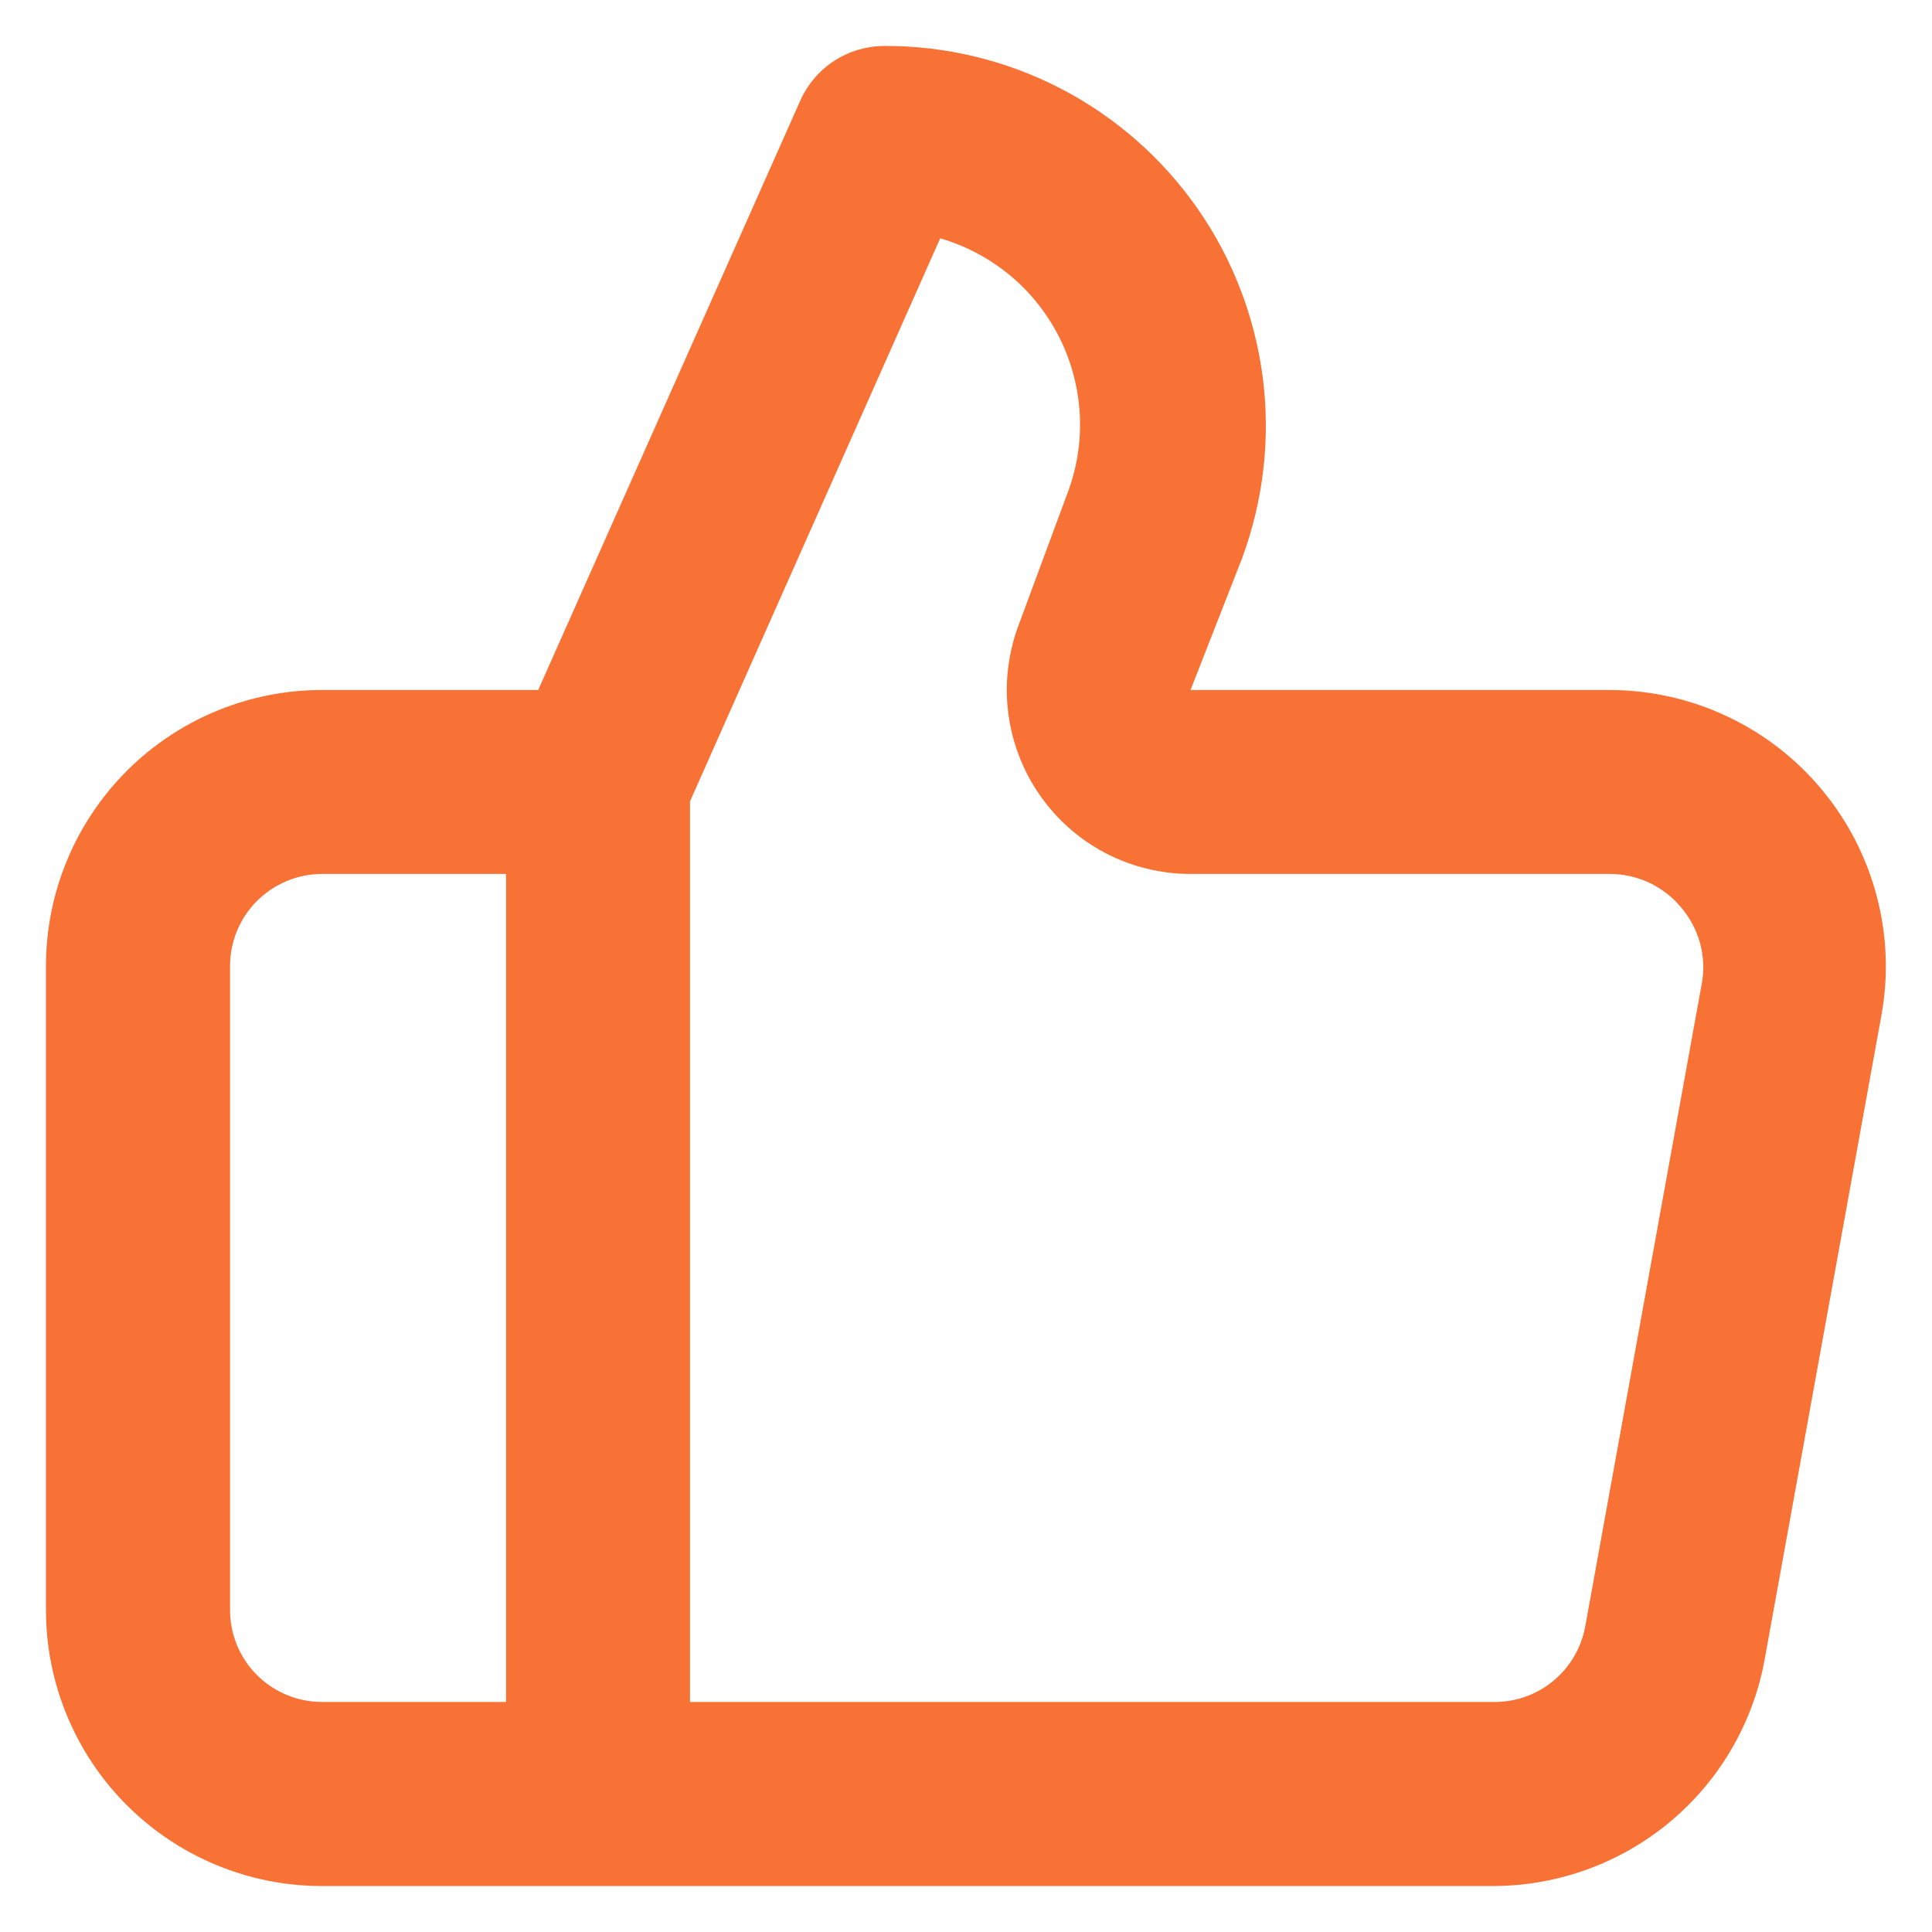 <svg width="14" height="14" viewBox="0 0 14 14" fill="none" xmlns="http://www.w3.org/2000/svg">
<path d="M13.2 5.72C13.013 5.495 12.778 5.314 12.513 5.19C12.248 5.065 11.959 5.001 11.667 5H8.627L9 4.047C9.155 3.629 9.207 3.18 9.151 2.739C9.094 2.297 8.932 1.875 8.677 1.51C8.422 1.145 8.082 0.847 7.687 0.642C7.291 0.437 6.852 0.331 6.407 0.333C6.278 0.334 6.153 0.371 6.045 0.441C5.938 0.51 5.853 0.61 5.8 0.727L3.9 5H2.333C1.803 5 1.294 5.211 0.919 5.586C0.544 5.961 0.333 6.47 0.333 7V11.667C0.333 12.197 0.544 12.706 0.919 13.081C1.294 13.456 1.803 13.667 2.333 13.667H10.82C11.288 13.666 11.741 13.502 12.1 13.203C12.46 12.903 12.703 12.487 12.787 12.027L13.633 7.36C13.686 7.072 13.674 6.775 13.599 6.492C13.524 6.208 13.388 5.945 13.2 5.72ZM3.667 12.333H2.333C2.157 12.333 1.987 12.263 1.862 12.138C1.737 12.013 1.667 11.844 1.667 11.667V7C1.667 6.823 1.737 6.654 1.862 6.529C1.987 6.404 2.157 6.333 2.333 6.333H3.667V12.333ZM12.333 7.12L11.487 11.787C11.458 11.942 11.376 12.082 11.254 12.182C11.132 12.282 10.978 12.336 10.82 12.333H5V5.807L6.813 1.727C7 1.781 7.173 1.874 7.322 1.998C7.472 2.123 7.593 2.278 7.68 2.452C7.766 2.626 7.815 2.816 7.825 3.01C7.834 3.204 7.803 3.398 7.733 3.58L7.38 4.533C7.305 4.735 7.279 4.952 7.306 5.165C7.333 5.378 7.41 5.582 7.533 5.759C7.655 5.936 7.819 6.081 8.009 6.181C8.2 6.281 8.412 6.333 8.627 6.333H11.667C11.765 6.333 11.861 6.355 11.95 6.396C12.039 6.438 12.117 6.498 12.18 6.573C12.244 6.648 12.291 6.735 12.318 6.83C12.344 6.924 12.35 7.023 12.333 7.12Z" fill="#F97235"/>
</svg>
